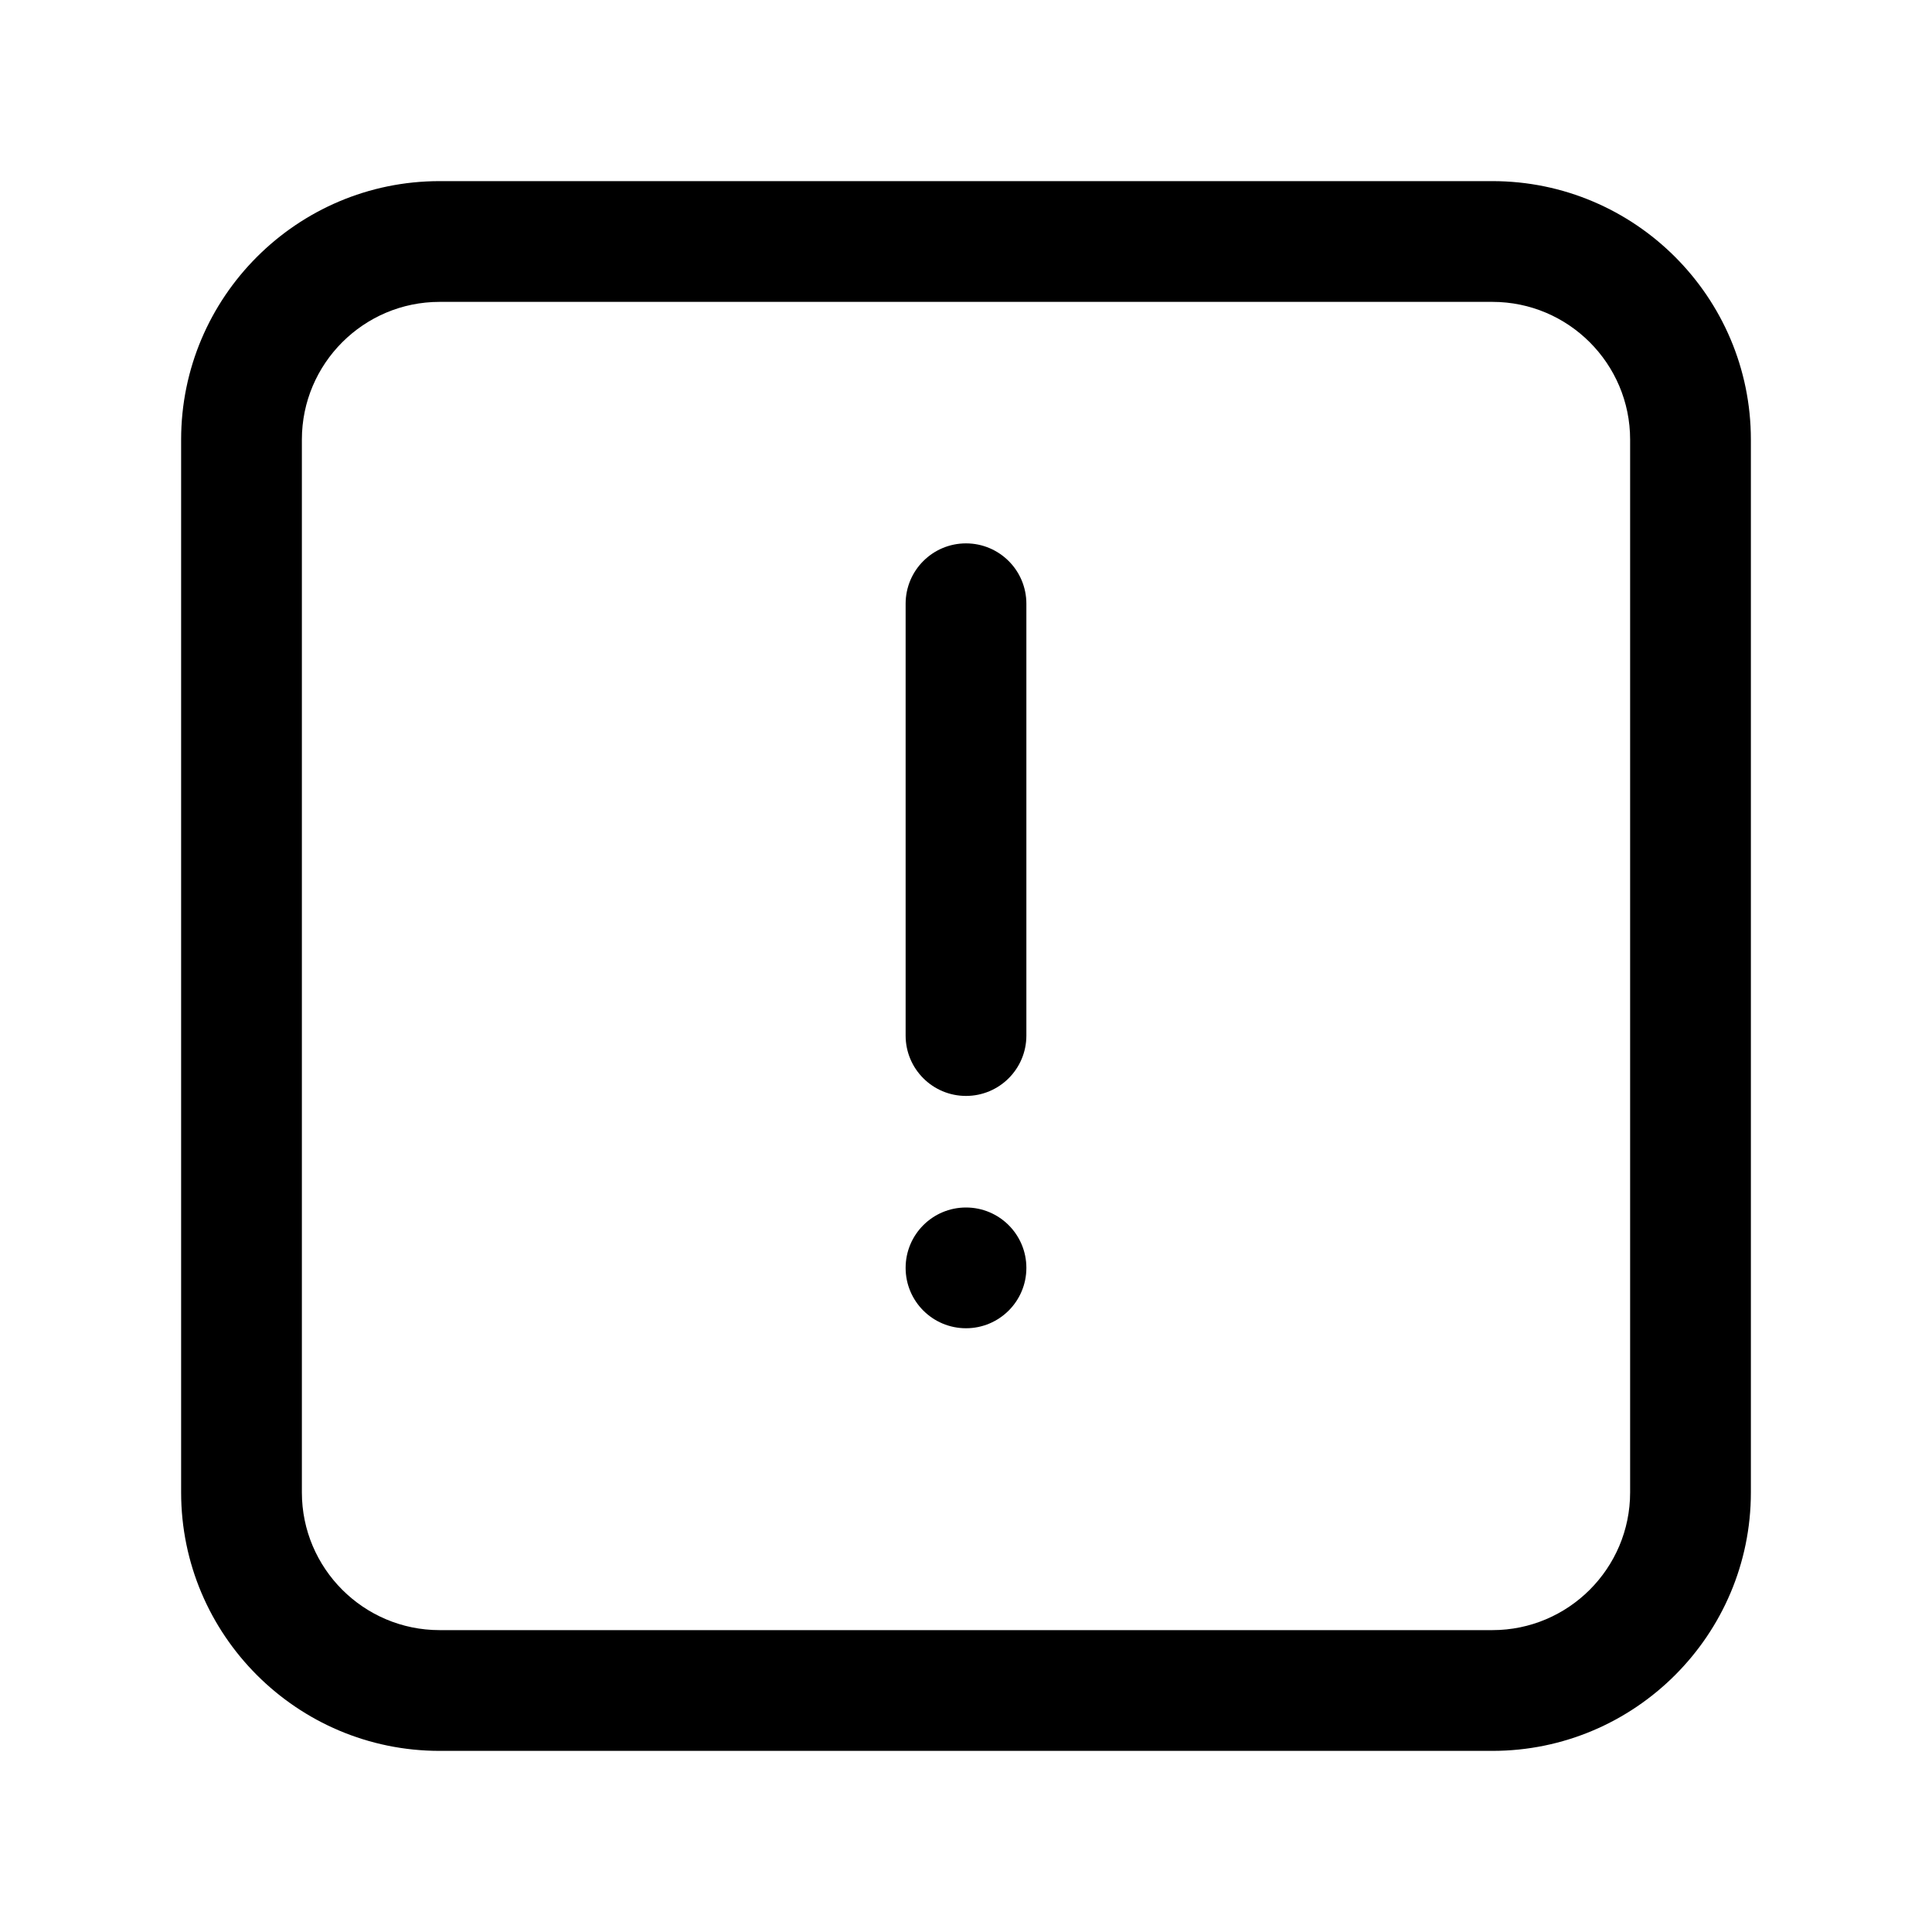<?xml version="1.0" ?><svg id="Layer_1" style="enable-background:new 0 0 32 32;" version="1.1" viewBox="0 0 32 32" xml:space="preserve" xmlns="http://www.w3.org/2000/svg" xmlns:xlink="http://www.w3.org/1999/xlink"><g><g><path d="M24.719,29H7.281C4.92,29,3,27.079,3,24.719V7.281C3,4.921,4.92,3,7.281,3h17.438    C27.08,3,29,4.921,29,7.281v17.438C29,27.079,27.08,29,24.719,29z M7.281,5    C6.023,5,5,6.023,5,7.281v17.438C5,25.977,6.023,27,7.281,27h17.438    C25.977,27,27,25.977,27,24.719V7.281C27,6.023,25.977,5,24.719,5H7.281z"/></g><g><g><path d="M16,18.152c-0.552,0-1-0.447-1-1V10c0-0.553,0.448-1,1-1s1,0.447,1,1v7.152     C17,17.705,16.552,18.152,16,18.152z"/></g><g><circle cx="16" cy="21" r="1"/></g></g></g></svg>